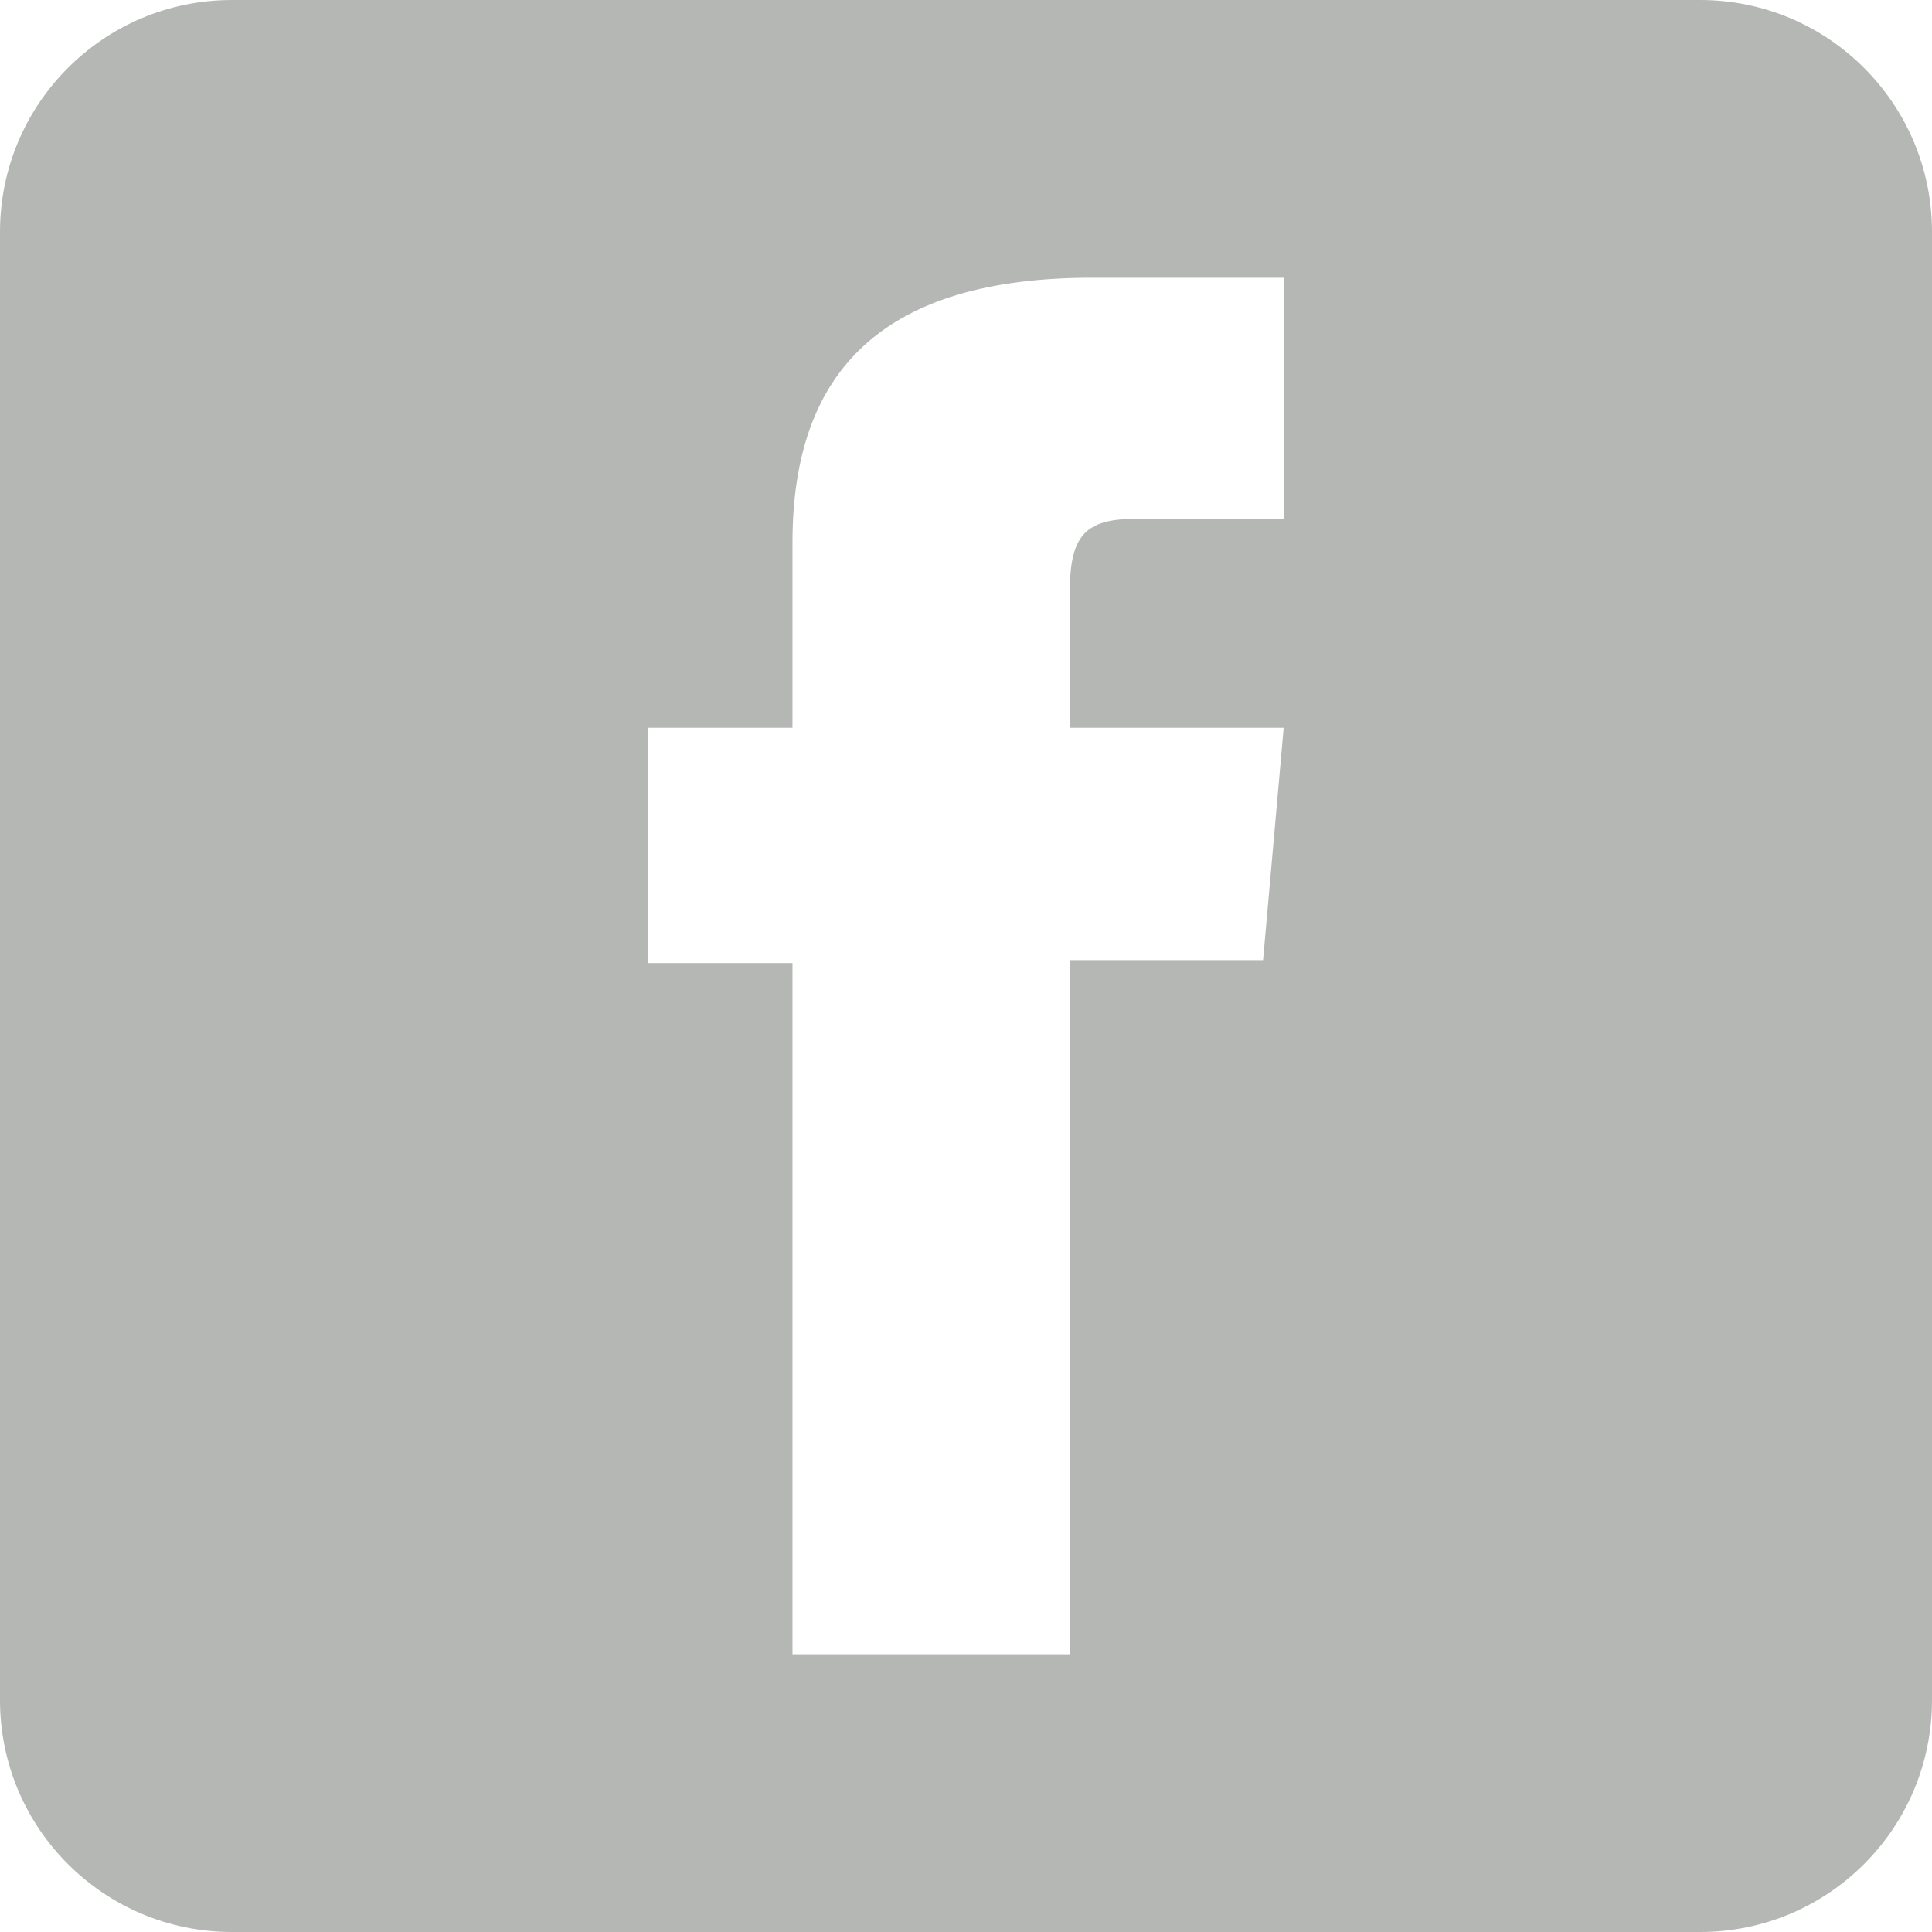 <?xml version="1.0" encoding="UTF-8" standalone="no"?>
<svg width="512px" height="512px" viewBox="0 0 512 512" version="1.1" xmlns="http://www.w3.org/2000/svg" xmlns:xlink="http://www.w3.org/1999/xlink" xmlns:sketch="http://www.bohemiancoding.com/sketch/ns">
    <!-- Generator: Sketch 3.4.4 (17249) - http://www.bohemiancoding.com/sketch -->
    <title>Untitled</title>
    <desc>Created with Sketch.</desc>
    <defs></defs>
    <g id="Page-1" stroke="none" stroke-width="1" fill="none" fill-rule="evenodd" sketch:type="MSPage">
        <g id="facebook-square-icon" sketch:type="MSLayerGroup" fill="#B5B7B5">
            <path d="M-2.84217094e-14,61.441 C-2.84217094e-14,27.508 27.505,0 61.441,0 L450.559,0 C484.492,0 512,27.505 512,61.441 L512,450.559 C512,484.492 484.495,512 450.559,512 L61.441,512 C27.508,512 -2.84217094e-14,484.495 -2.84217094e-14,450.559 L-2.84217094e-14,61.441 Z M340.184,137.517 L300.432,137.517 C286.401,137.517 283.475,143.264 283.475,157.784 L283.475,192.862 L340.184,192.862 L334.727,254.44 L283.475,254.44 L283.475,438.4 L210.017,438.4 L210.017,255.22 L171.816,255.22 L171.816,192.862 L210.017,192.862 L210.017,143.754 C210.017,97.665 234.663,73.6 289.325,73.6 L340.184,73.6 L340.184,137.517 L340.184,137.517 Z" sketch:type="MSShapeGroup"></path>
        </g>
    </g>
</svg>